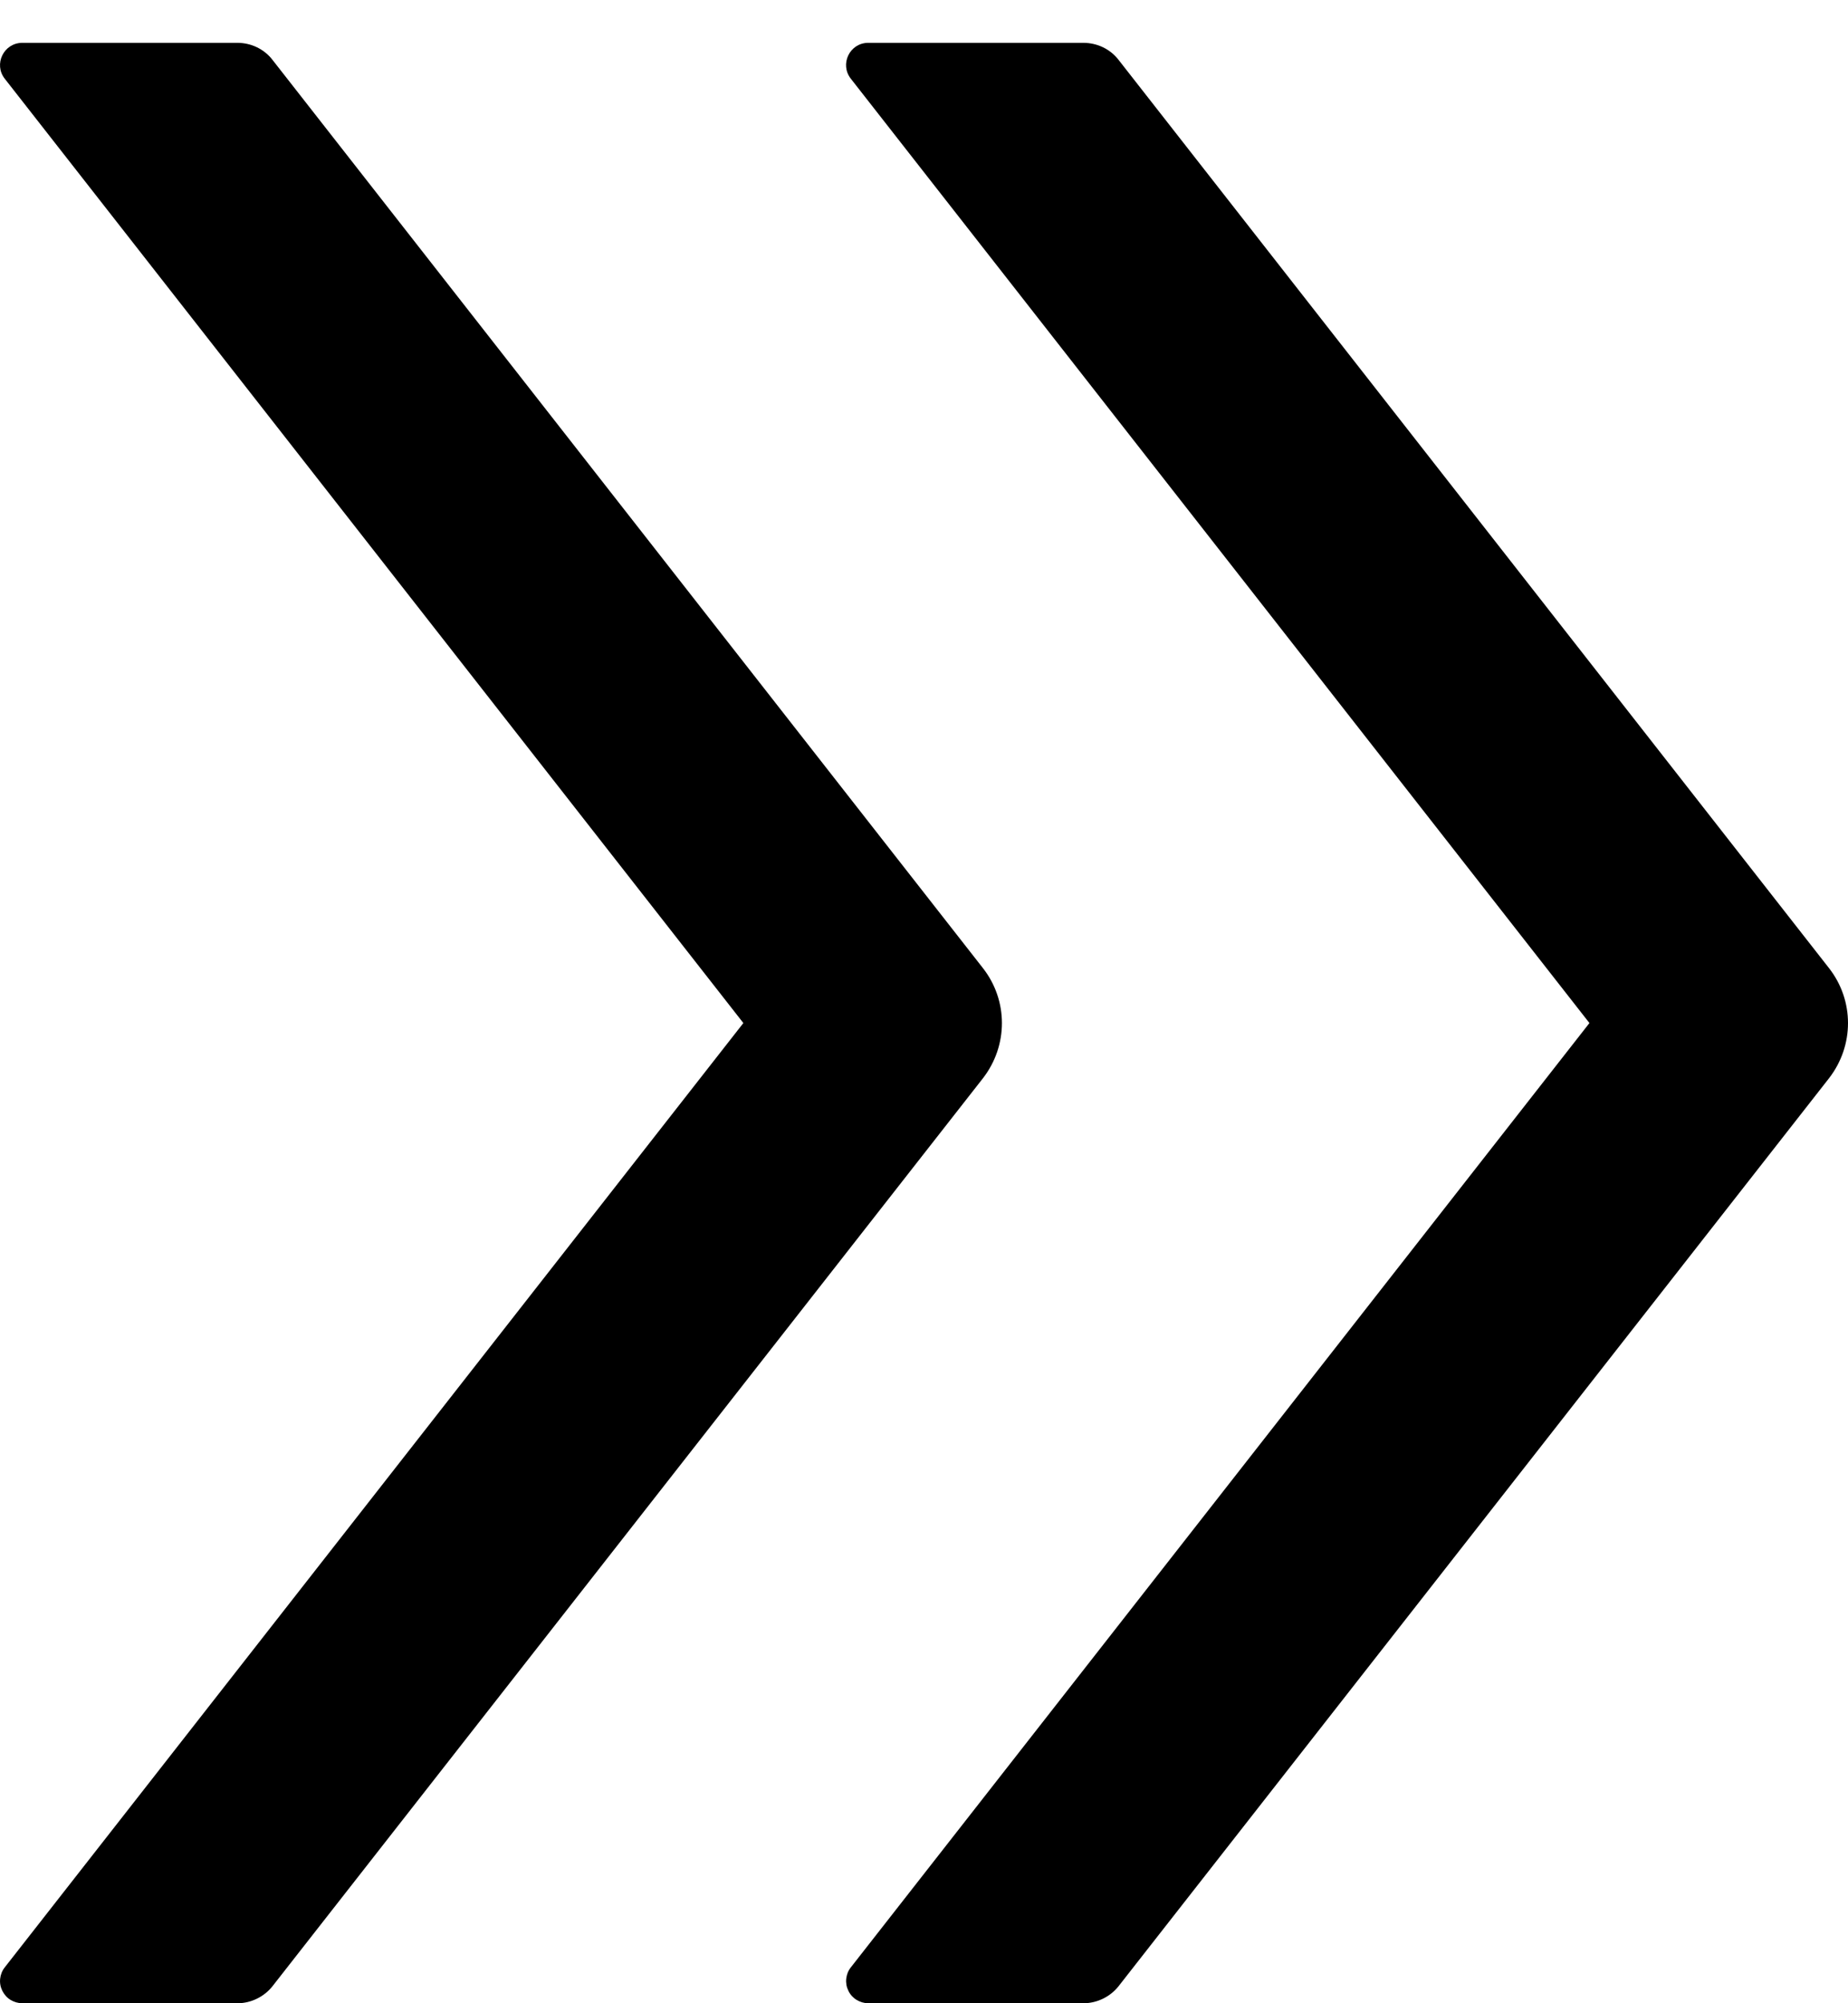 <svg width="12" height="13" viewBox="0 0 12 13" fill="none" xmlns="http://www.w3.org/2000/svg">
<path d="M6.383 6.283L1.769 0.388C1.715 0.318 1.63 0.278 1.542 0.278L0.145 0.278C0.024 0.278 -0.043 0.417 0.031 0.511L4.827 6.639L0.031 12.767C0.014 12.788 0.004 12.814 0.001 12.841C-0.002 12.868 0.003 12.895 0.015 12.919C0.027 12.943 0.045 12.964 0.068 12.978C0.091 12.992 0.118 13 0.145 13H1.542C1.63 13 1.715 12.958 1.769 12.89L6.383 6.997C6.547 6.785 6.547 6.493 6.383 6.283ZM11.877 6.283L7.263 0.388C7.209 0.318 7.124 0.278 7.035 0.278L5.638 0.278C5.517 0.278 5.451 0.417 5.525 0.511L10.321 6.639L5.525 12.767C5.508 12.788 5.498 12.814 5.495 12.841C5.492 12.868 5.497 12.895 5.509 12.919C5.52 12.943 5.539 12.964 5.562 12.978C5.585 12.992 5.611 13 5.638 13H7.035C7.124 13 7.209 12.958 7.263 12.89L11.877 6.997C12.041 6.785 12.041 6.493 11.877 6.283Z" fill="black"/>
</svg>
